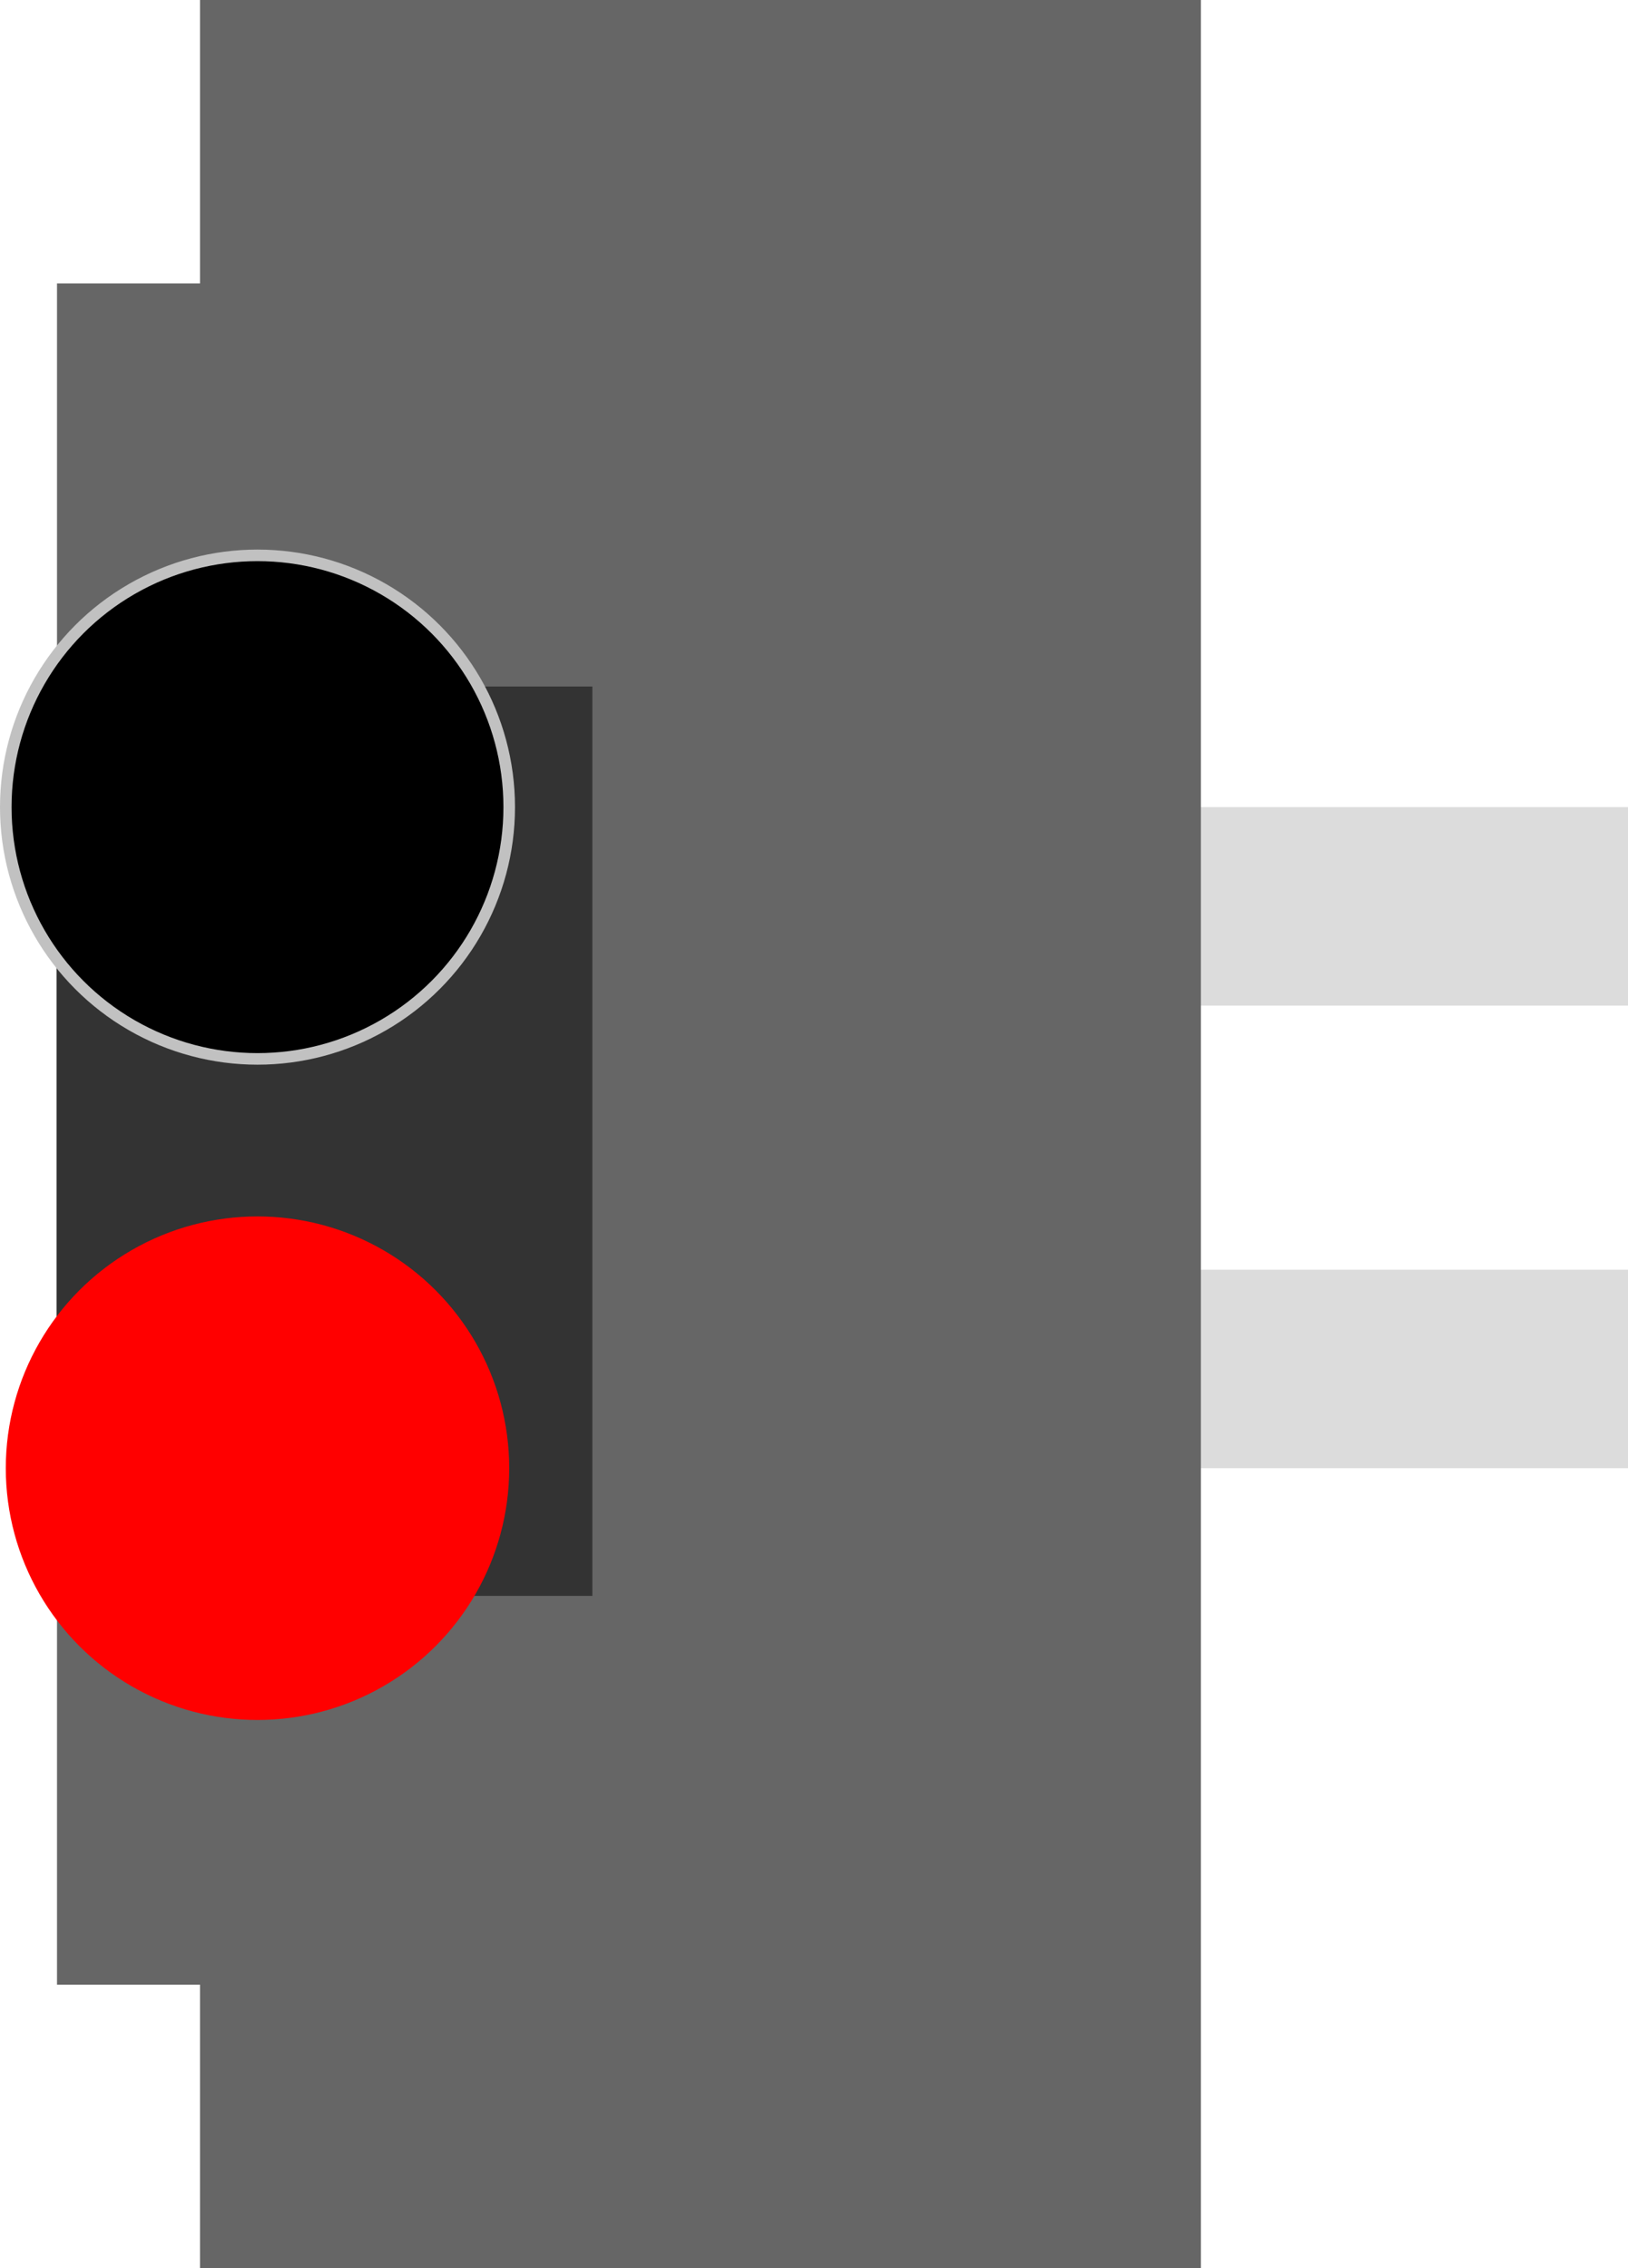 <?xml version="1.0" encoding="utf-8"?>
<!-- Generator: Adobe Illustrator 27.5.0, SVG Export Plug-In . SVG Version: 6.00 Build 0)  -->
<svg version="1.1" id="Layer_1" xmlns="http://www.w3.org/2000/svg" xmlns:xlink="http://www.w3.org/1999/xlink" x="0px" y="0px"
	 width="14.08px" height="19.613px" viewBox="0 0 14.08 19.613" enable-background="new 0 0 14.08 19.613"
	 xml:space="preserve">
<g>
	<rect id="rect16" x="8.843" y="10.979" fill="#DCDCDC" width="5.237" height="1.716"/>
	<rect id="rect18" x="8.843" y="6.979" fill="#DCDCDC" width="5.237" height="1.716"/>
	<polygon id="polygon2" fill="#666666" points="0.493,2.451 0.493,17.161 1.73,17.161 1.73,19.613 10.386,19.613 
		10.386,0 1.73,0 1.73,2.451 	"/>
	<rect id="rect14-6" x="0.489" y="5.936" fill="#333333" width="4.634" height="7.863"/>
	<circle fill="#FF0000" cx="2.227" cy="12.695" r="2.177"/>
	<circle stroke="#C1C1C1" stroke-width="0.1" stroke-miterlimit="10" cx="2.227" cy="6.979" r="2.177"/>
</g>
</svg>
